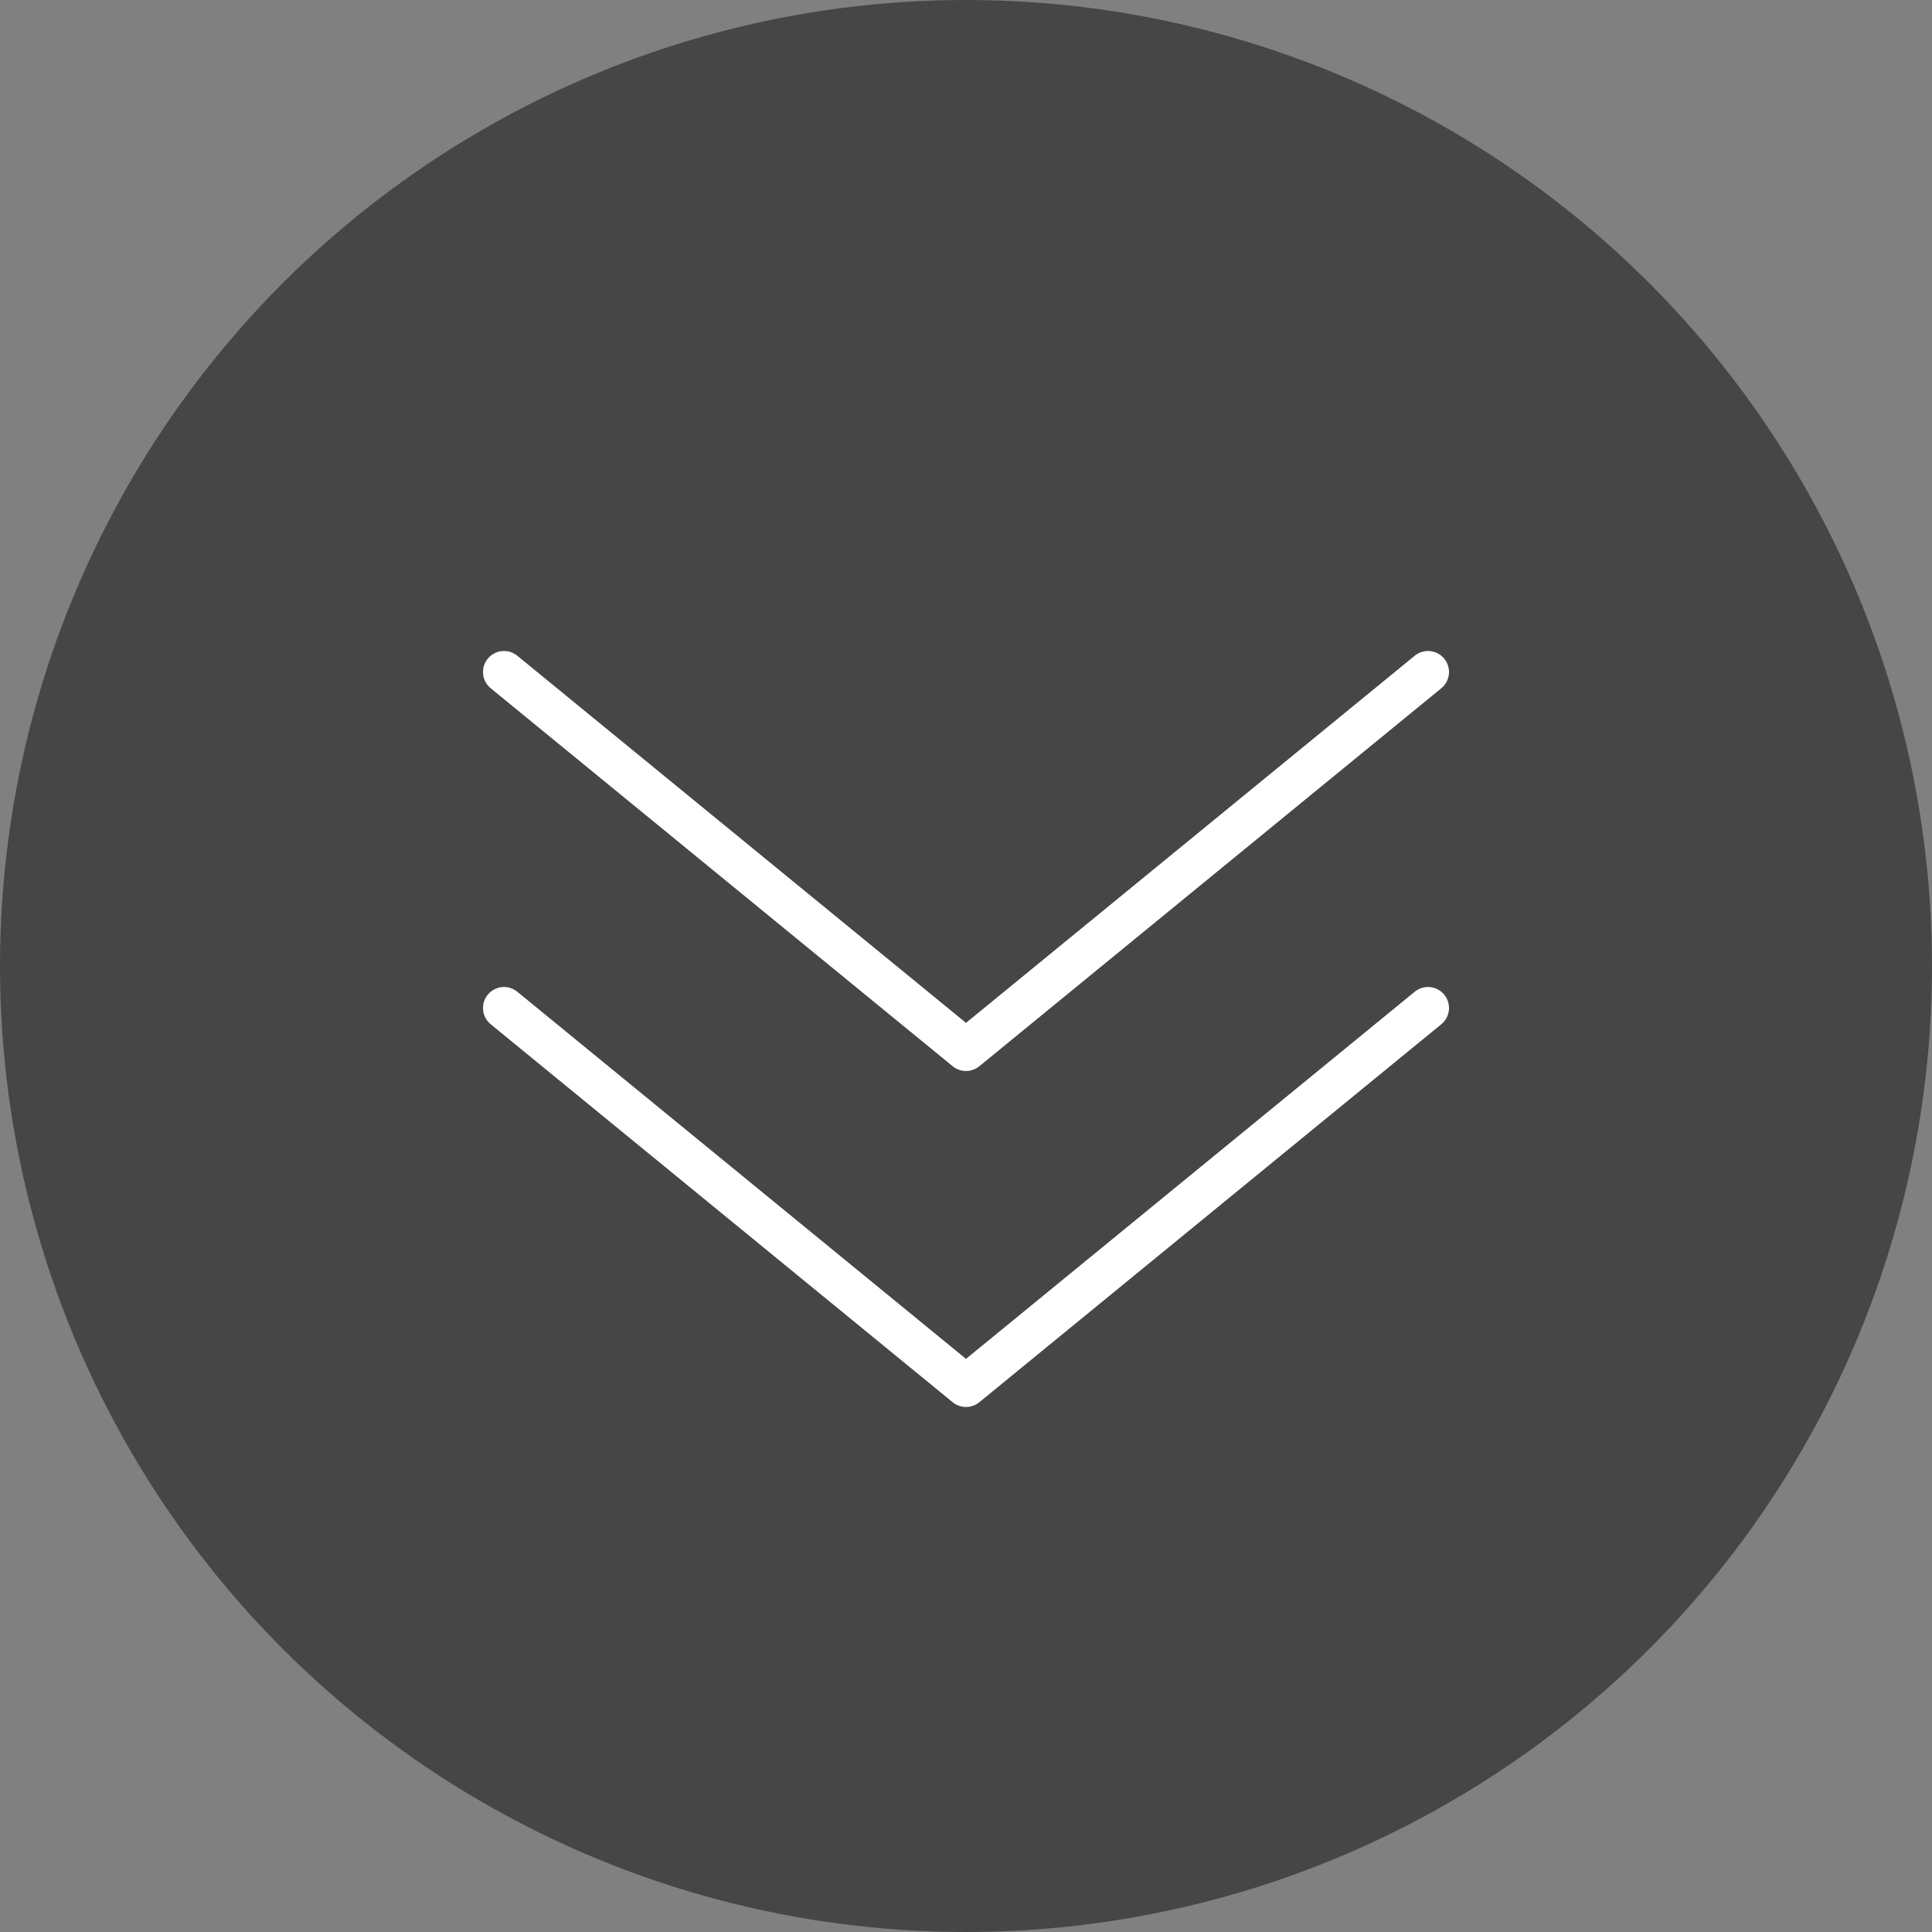 <svg width="46" height="46" viewBox="0 0 46 46" fill="none" xmlns="http://www.w3.org/2000/svg">
<rect x="0" y="0" width="46" height="46" fill="#808080" stroke="none"/>
<circle cx="23" cy="23" r="23" fill="url(#paint0_radial_581_68327)" fill-opacity="0.45"/>
<path d="M12 24L23 33L34 24" stroke="white" stroke-linecap="round" stroke-linejoin="round"/>
<path d="M12 16L23 25L34 16" stroke="white" stroke-linecap="round" stroke-linejoin="round"/>
<defs>
<radialGradient id="paint0_radial_581_68327" cx="0" cy="0" r="1" gradientUnits="userSpaceOnUse" gradientTransform="translate(23 23) rotate(90) scale(23)">
<stop/>
<stop offset="1"/>
</radialGradient>
</defs>
</svg>
